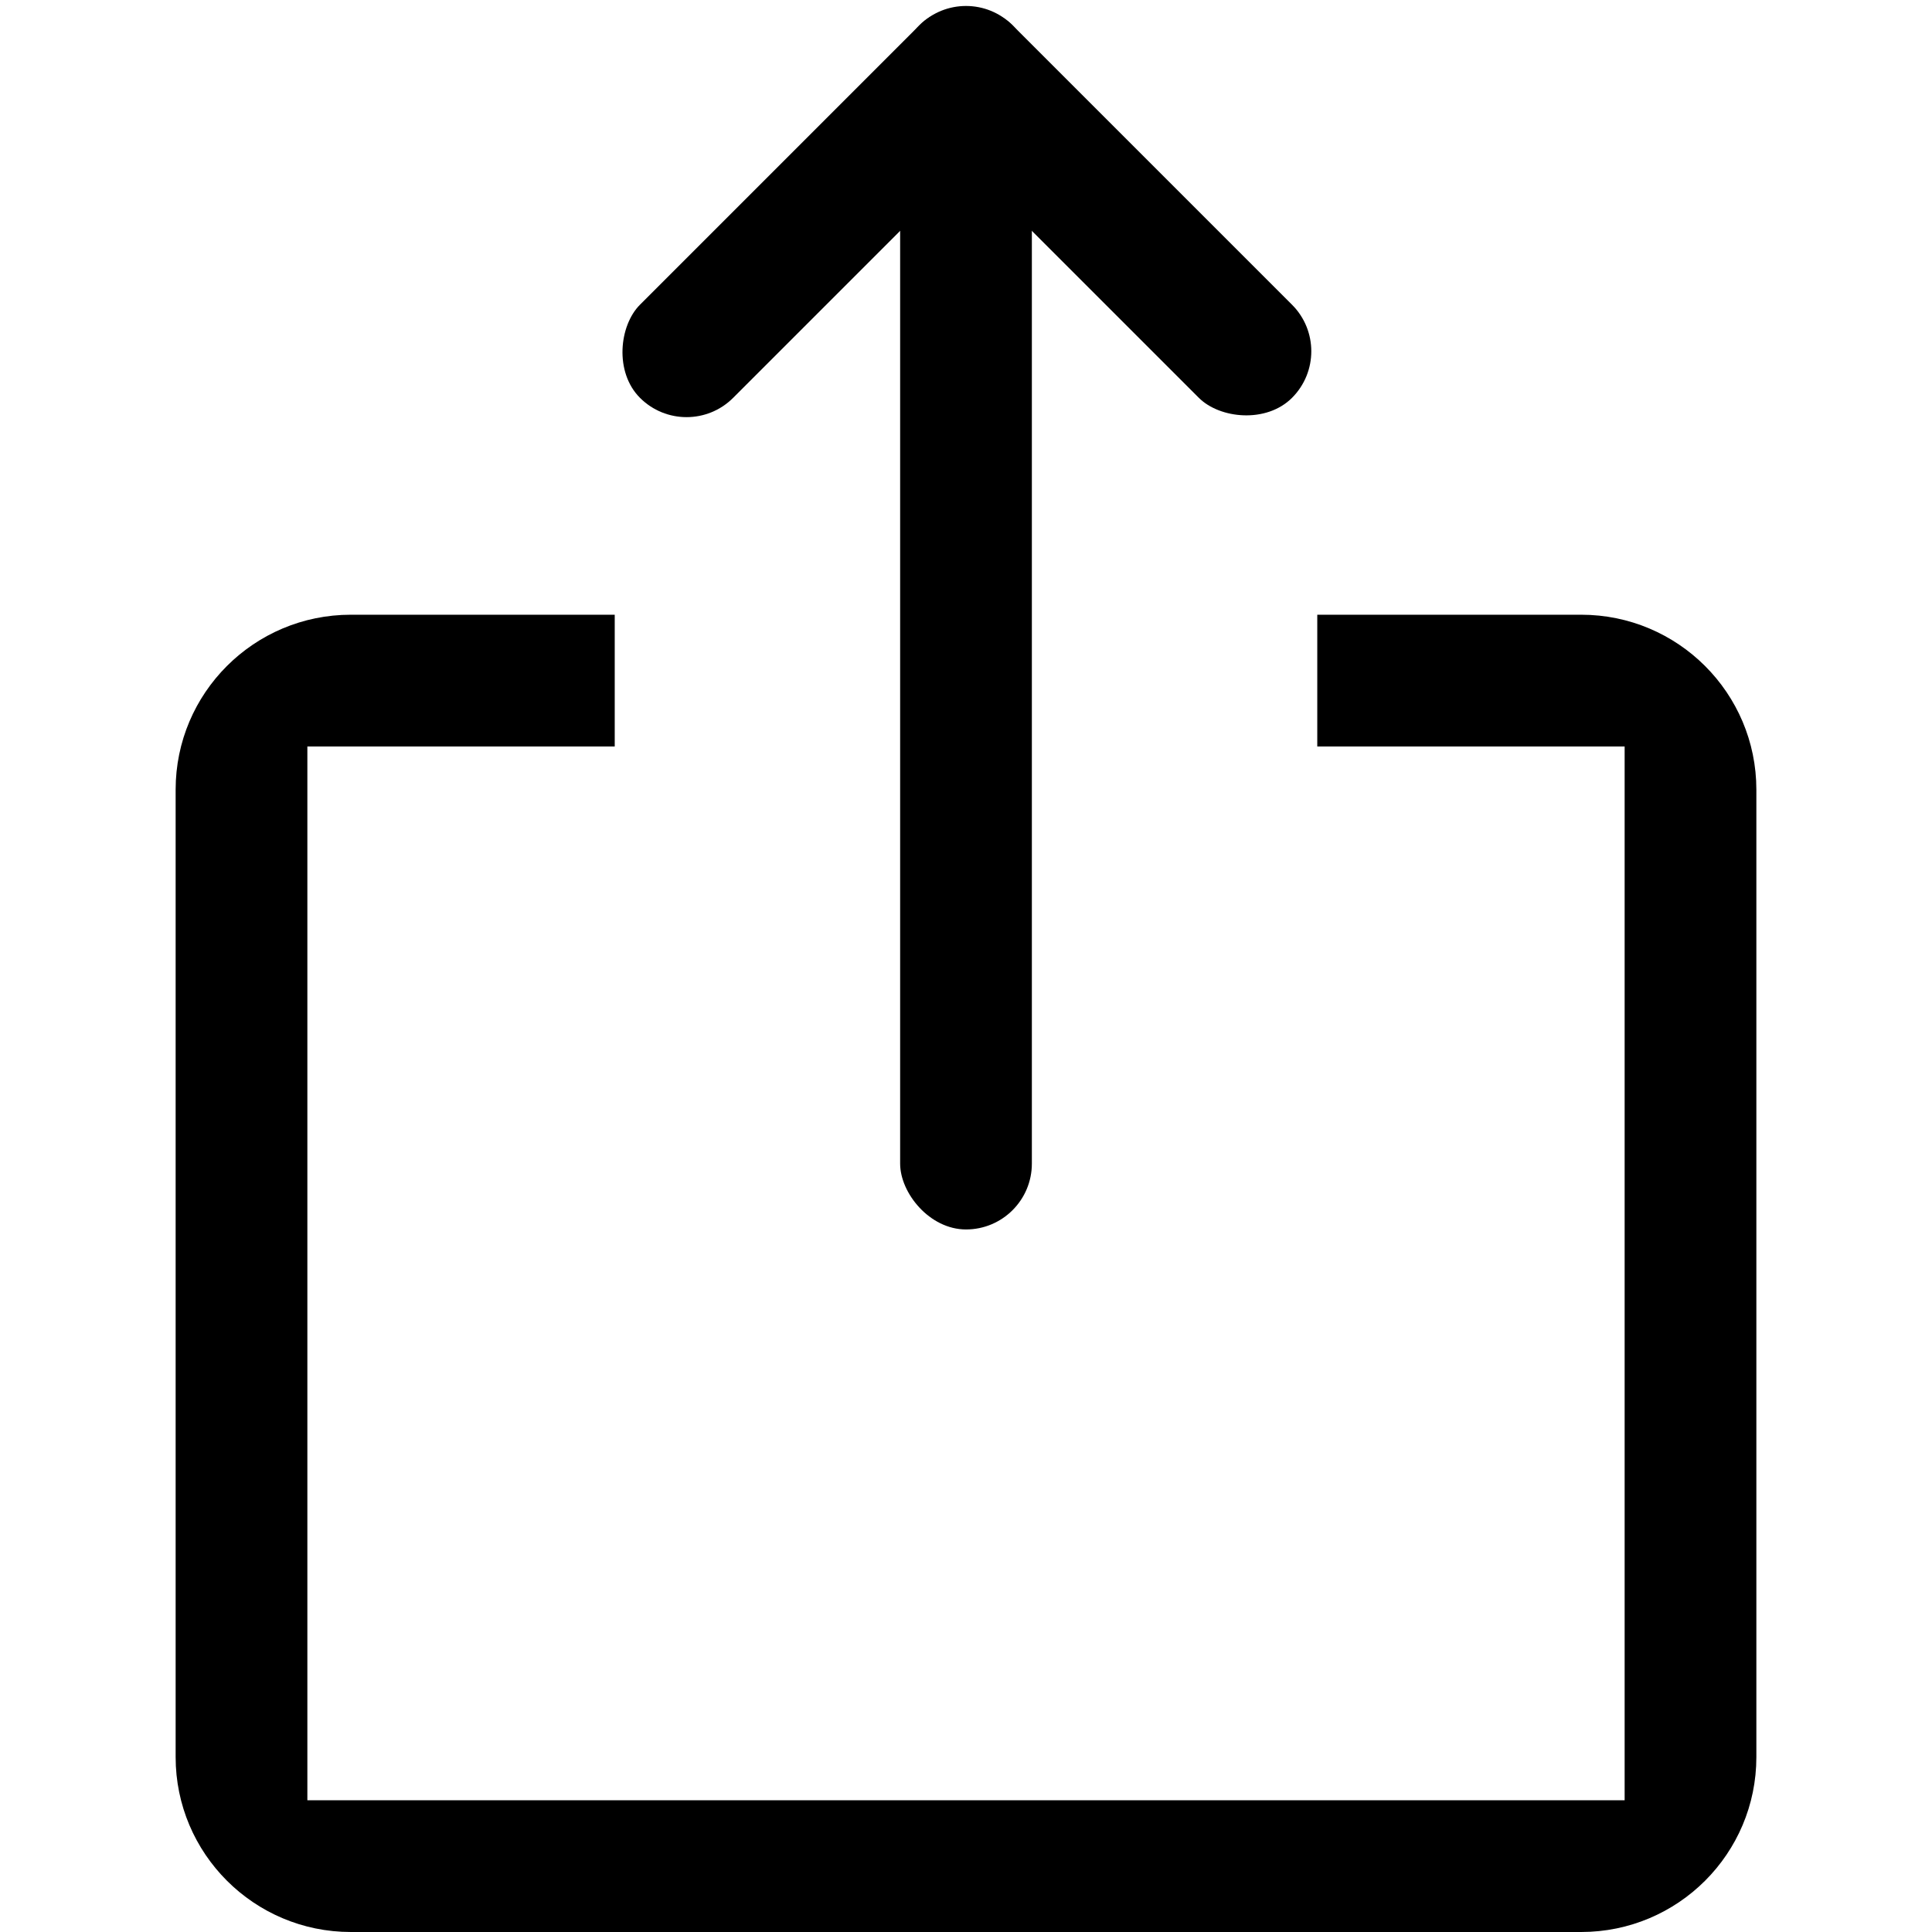 <svg height='300px' width='300px'  fill="#000000" xmlns="http://www.w3.org/2000/svg" xmlns:xlink="http://www.w3.org/1999/xlink" viewBox="0 0 18 22" version="1.1" x="0px" y="0px"><title>Group</title><desc>Created with Sketch.</desc><g stroke="none" stroke-width="1" fill="none" fill-rule="evenodd"><g transform="translate(0, -1)" fill="#000000"><path d="M5,8 L1.995,8 C0.893,8 0,8.892 0,9.992 L0,21.008 C0,22.107 0.893,23 1.995,23 L16.005,23 C17.107,23 18,22.108 18,21.008 L18,9.992 C18,8.893 17.107,8 16.005,8 L13,8 L13,9.5 L16.5,9.5 L16.5,21.5 L1.5,21.5 L1.5,9.5 L5,9.5 L5,8 Z"></path><rect x="8.25" y="2" width="1.5" height="13" rx="0.75"></rect><rect transform="translate(7.409, 3.409) rotate(45) translate(-7.409, -3.409) " x="6.659" y="0.409" width="1.5" height="6" rx="0.75"></rect><rect transform="translate(10.591, 3.409) rotate(135) translate(-10.591, -3.409) " x="9.841" y="0.409" width="1.5" height="6" rx="0.75"></rect></g></g></svg>